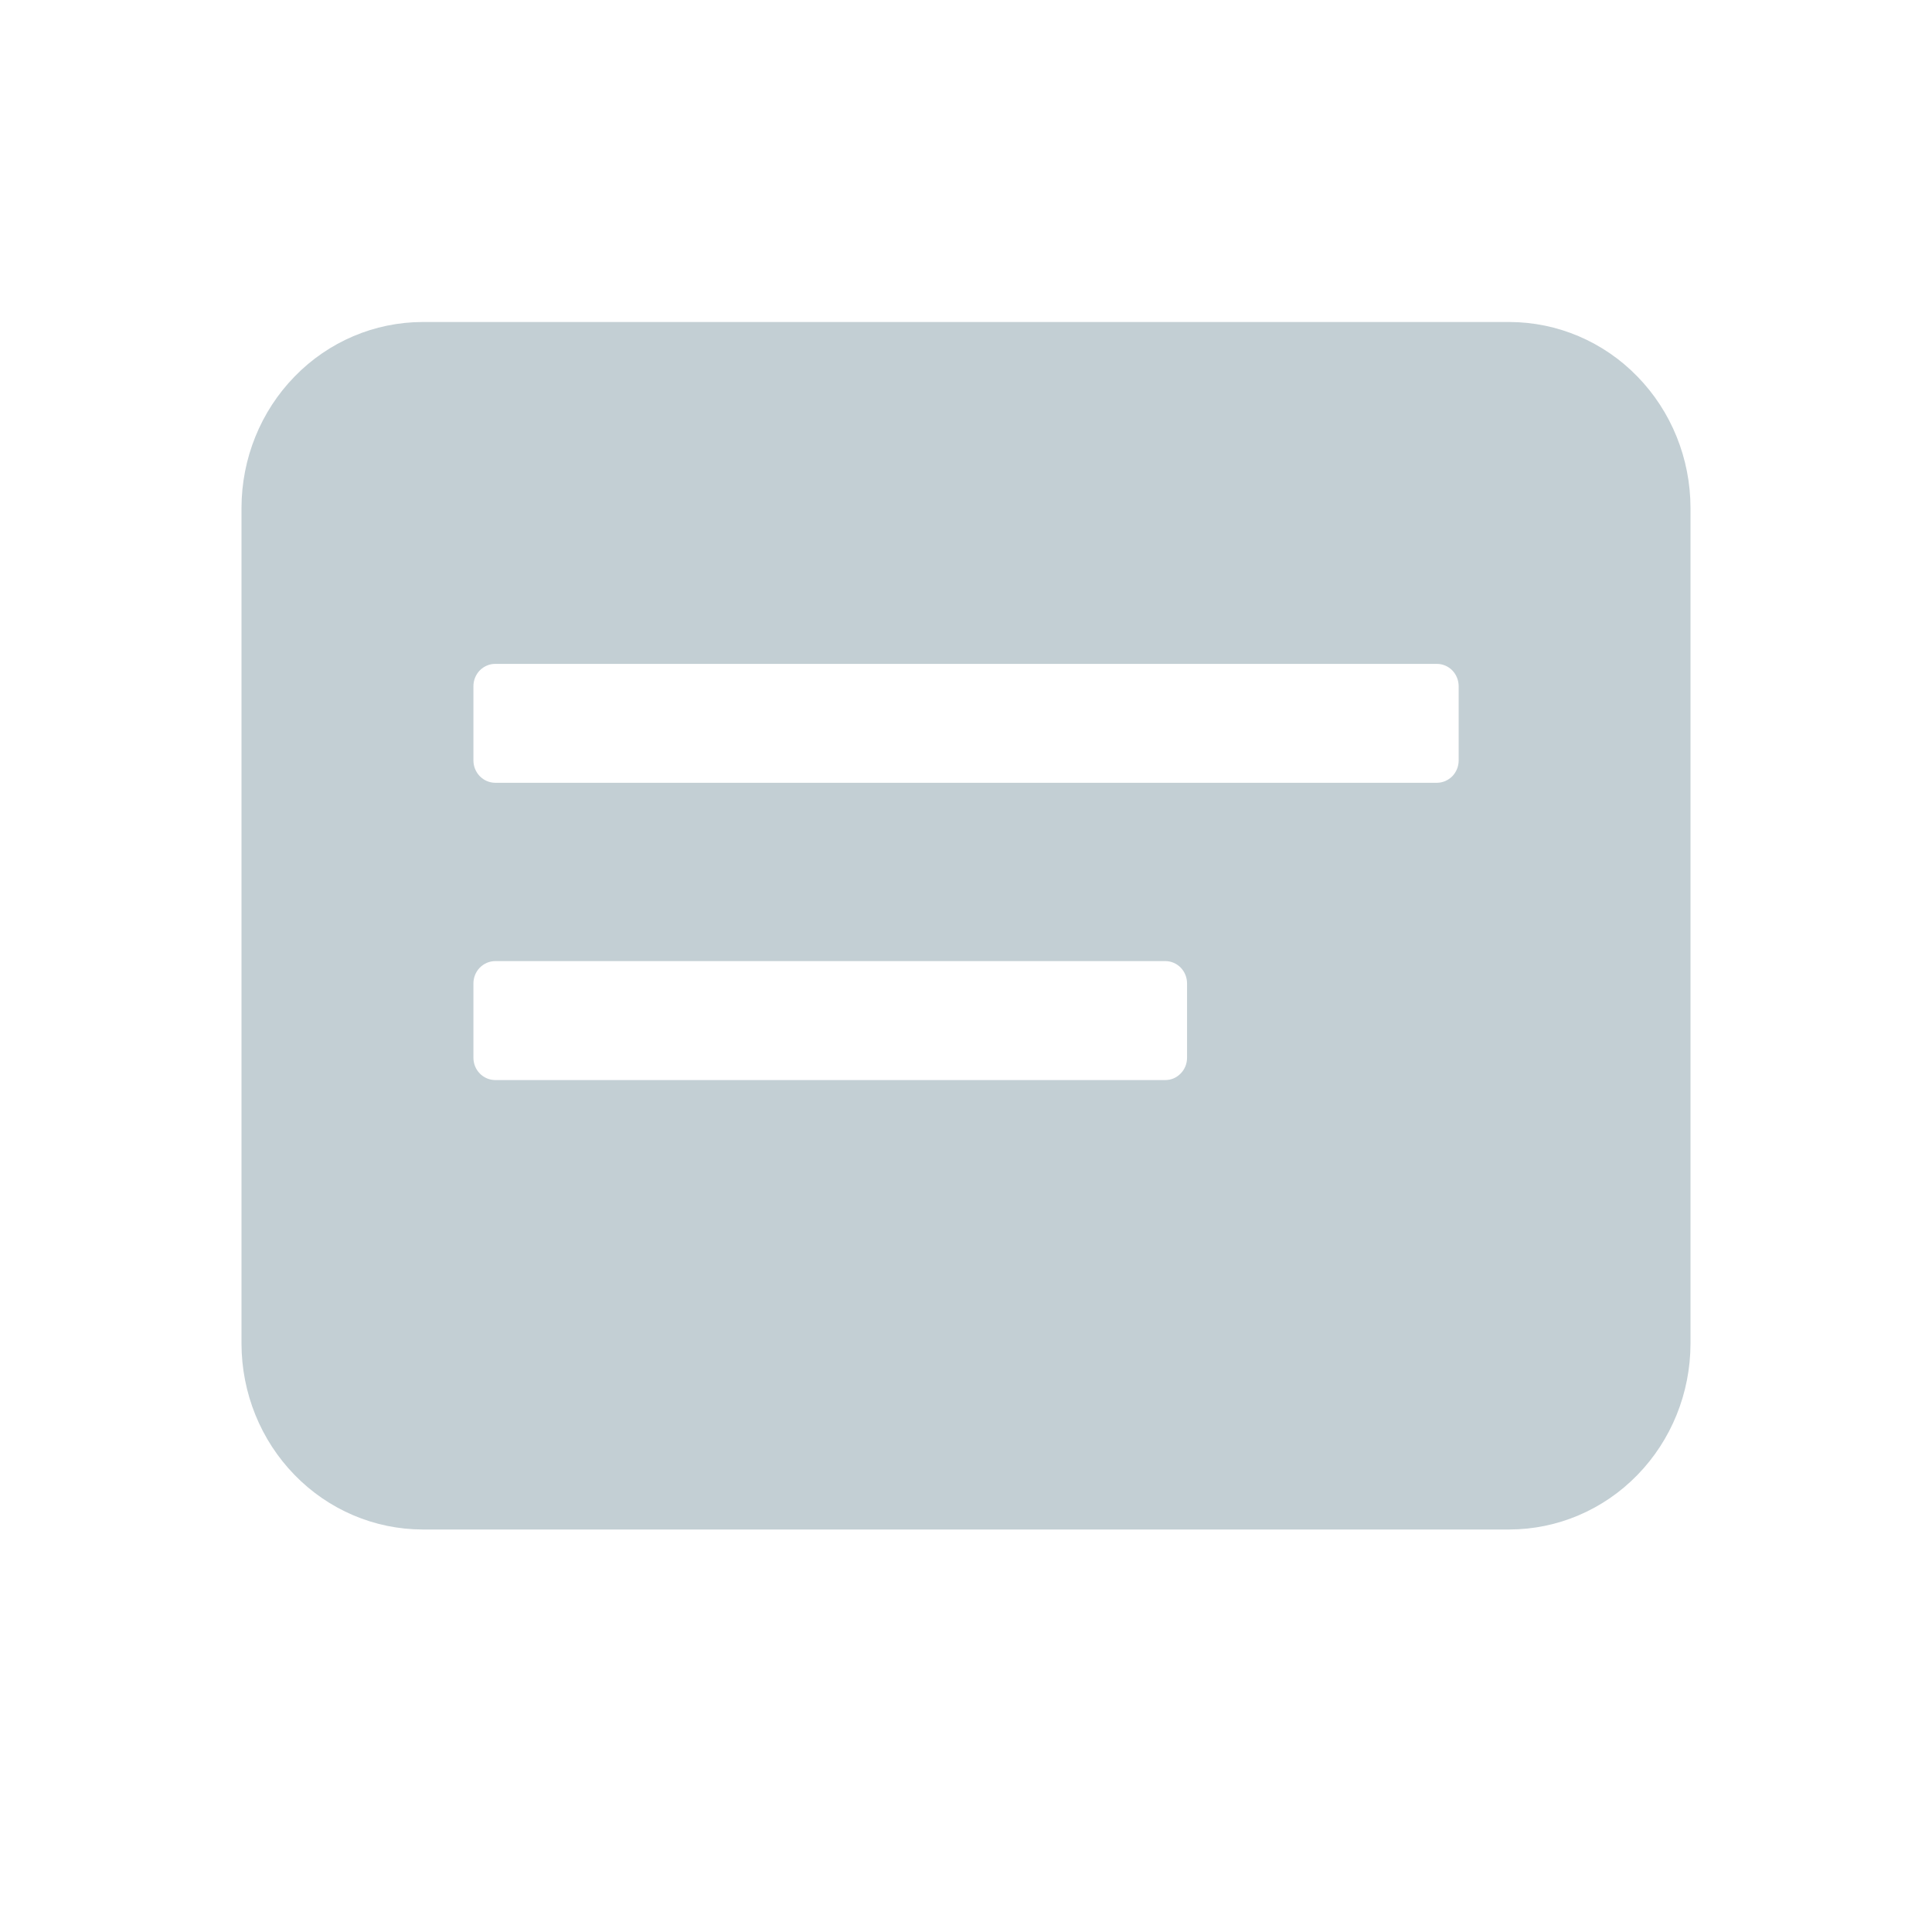 <svg width="24" height="24" viewBox="0 0 24 24" fill="none" xmlns="http://www.w3.org/2000/svg">
<path d="M5.25 19C4.653 18.999 4.081 18.756 3.66 18.323C3.238 17.891 3.001 17.304 3 16.692V6.308C3.001 5.696 3.238 5.109 3.66 4.677C4.081 4.244 4.653 4.001 5.25 4H18.75C19.347 4.001 19.919 4.244 20.34 4.677C20.762 5.109 20.999 5.696 21 6.308V16.692C20.999 17.304 20.762 17.891 20.34 18.323C19.919 18.756 19.347 18.999 18.75 19H5.25ZM6.15 11.939C6.079 11.94 6.011 11.969 5.96 12.021C5.91 12.072 5.881 12.143 5.881 12.216V13.139C5.881 13.213 5.909 13.283 5.96 13.335C6.01 13.387 6.079 13.416 6.15 13.417H14.476C14.511 13.417 14.546 13.41 14.579 13.396C14.612 13.382 14.642 13.361 14.667 13.335C14.692 13.31 14.712 13.279 14.726 13.245C14.739 13.212 14.746 13.176 14.746 13.139V12.216C14.746 12.142 14.717 12.072 14.667 12.02C14.616 11.968 14.547 11.939 14.476 11.939H6.15ZM6.15 8.247C6.079 8.247 6.011 8.277 5.96 8.328C5.91 8.38 5.881 8.45 5.881 8.524V9.447C5.881 9.52 5.91 9.59 5.96 9.642C6.011 9.694 6.079 9.723 6.15 9.724H17.85C17.921 9.724 17.99 9.694 18.041 9.643C18.091 9.591 18.12 9.521 18.12 9.447V8.524C18.12 8.45 18.091 8.38 18.041 8.328C17.99 8.276 17.921 8.247 17.85 8.247H6.15Z" fill="#C3CFD4"/>
</svg>
